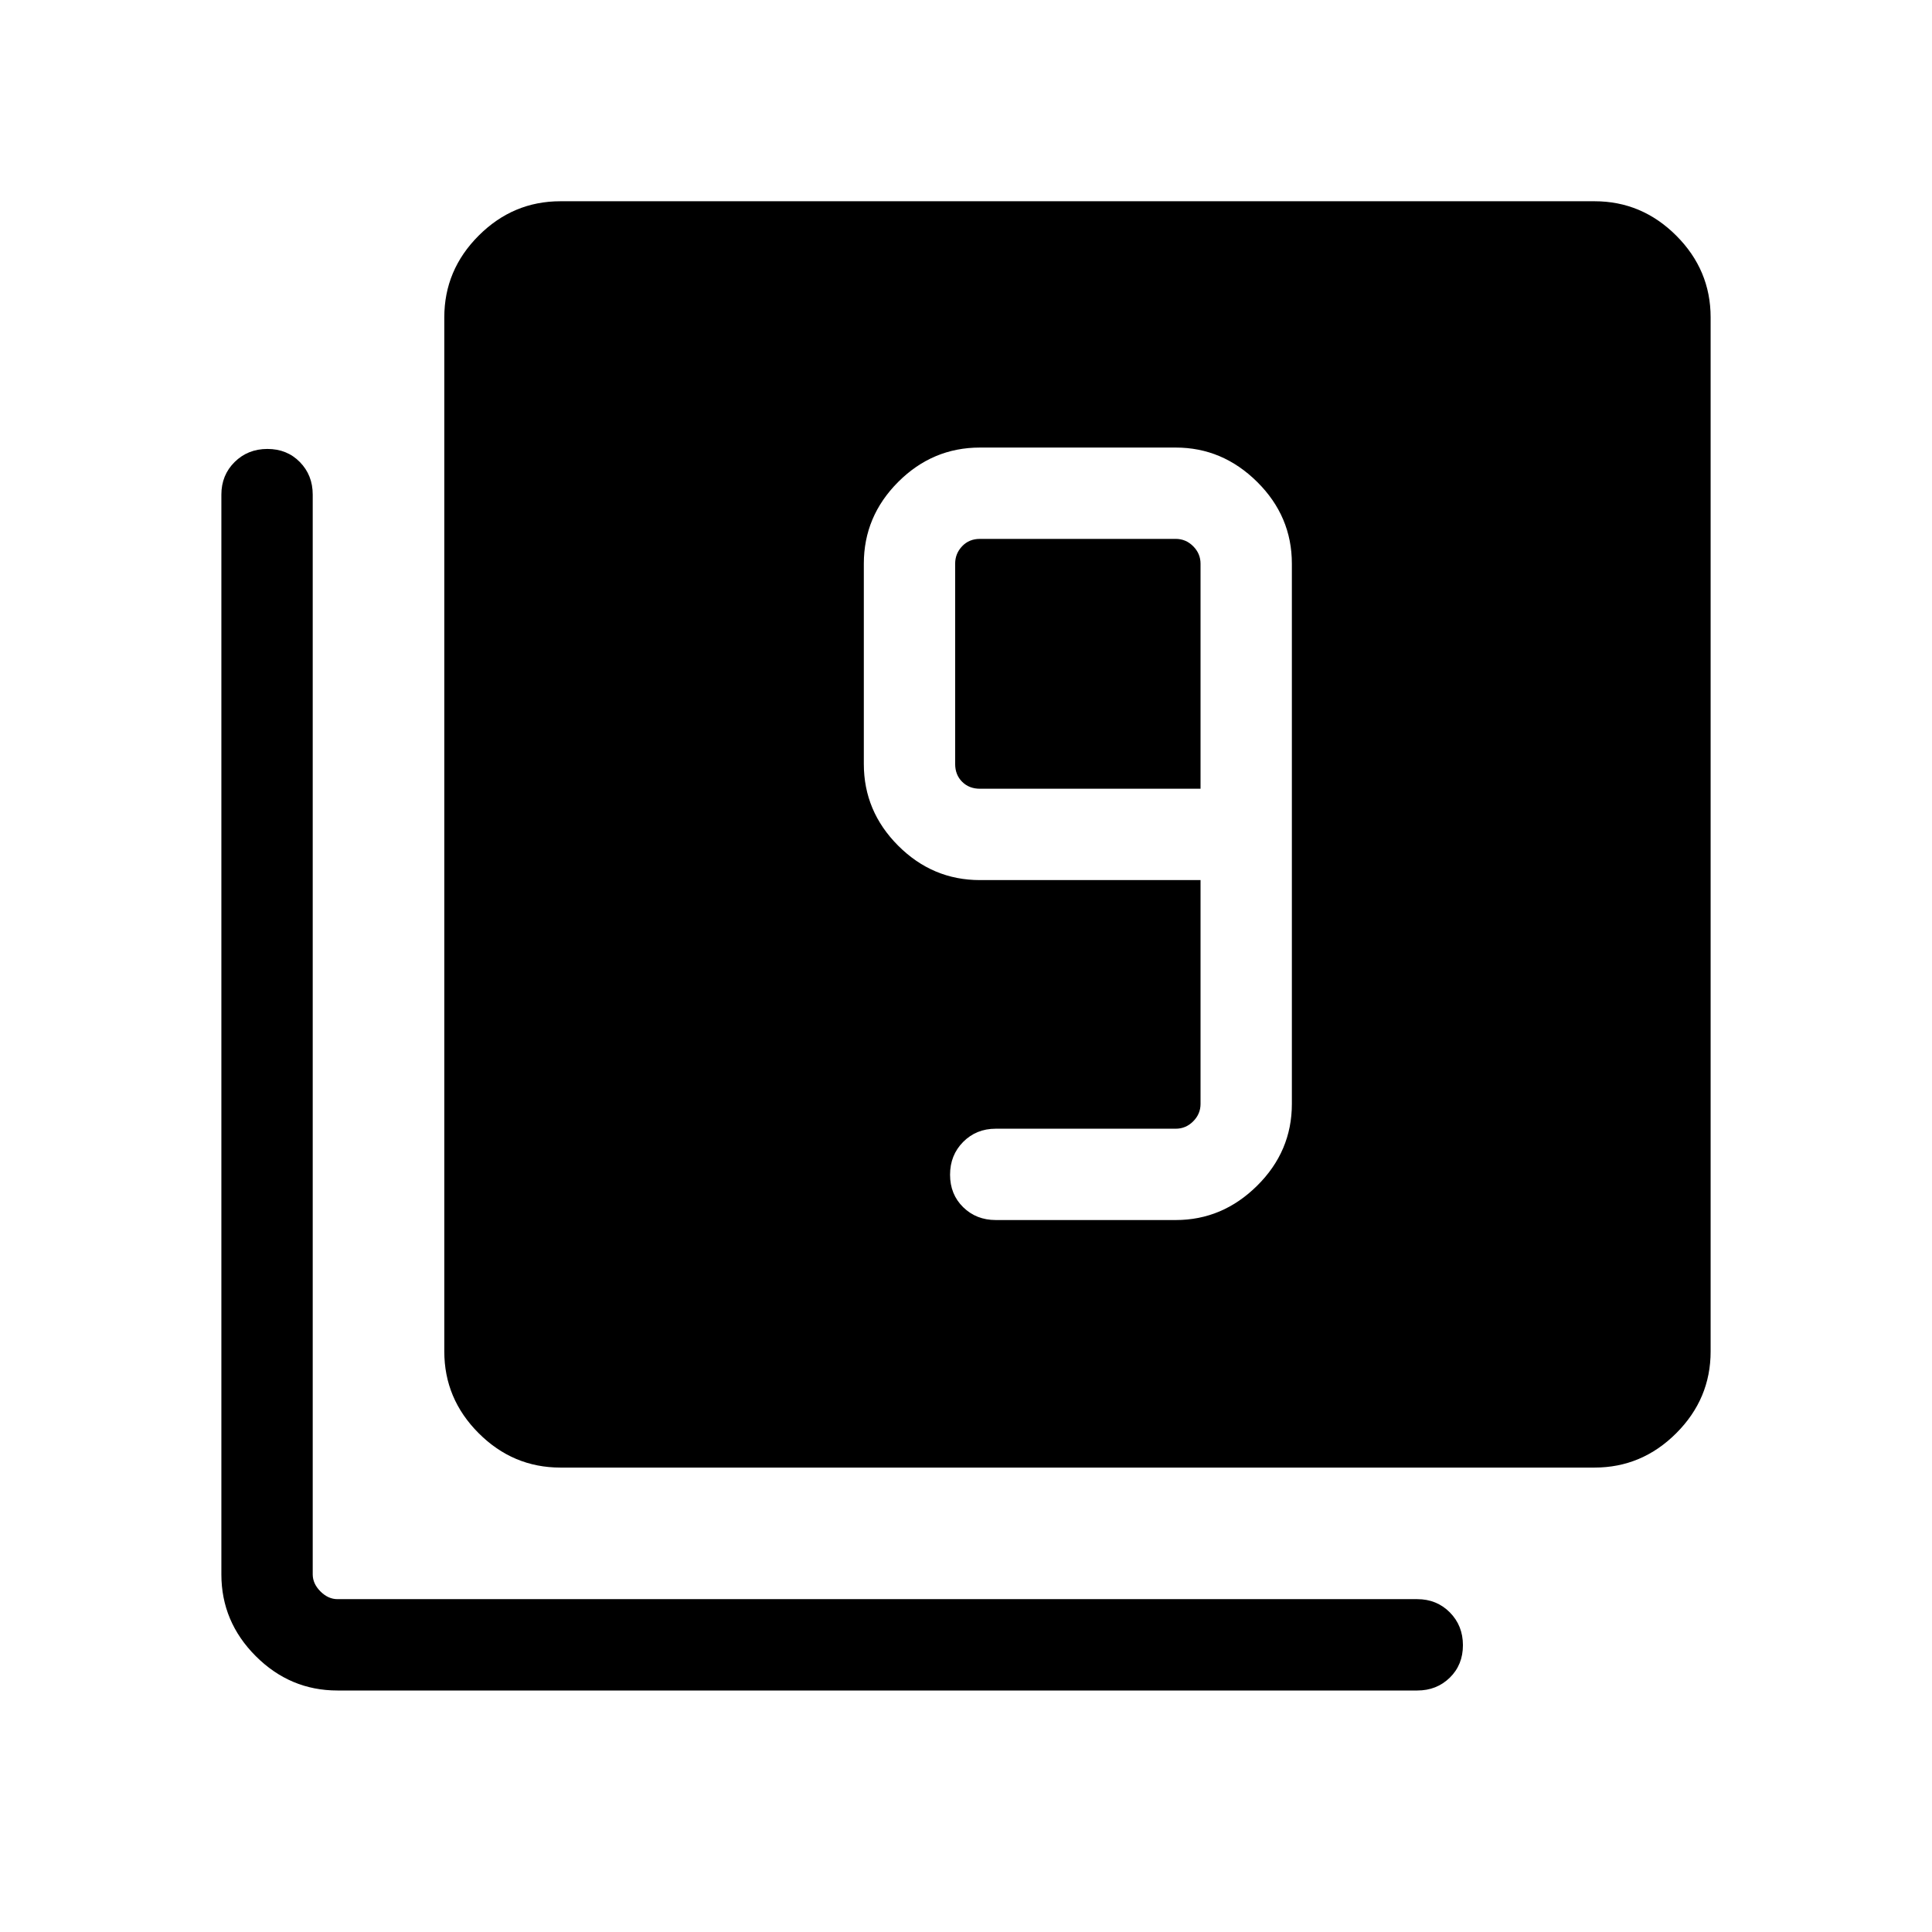<svg xmlns="http://www.w3.org/2000/svg" height="48" viewBox="0 -960 960 960" width="48"><path d="M584.23-353.77q23.23 0 40.46-17.08t17.23-40.61v-268.46q0-23.53-17.23-40.61t-40.46-17.08h-97.31q-23.53 0-40.61 17.08t-17.08 40.61v99.53q0 23.53 17.08 40.62 17.08 17.08 40.61 17.08h109.62v111.23q0 5-3.66 8.65-3.65 3.66-8.65 3.66h-89.46q-9.66 0-16.18 6.56-6.51 6.57-6.51 16.31 0 9.74 6.51 16.13 6.52 6.38 16.18 6.38h89.46Zm12.31-214.31H486.92q-5.38 0-8.84-3.46-3.47-3.46-3.47-8.85v-99.53q0-5 3.47-8.66 3.46-3.65 8.84-3.65h97.31q5 0 8.65 3.65 3.66 3.66 3.66 8.66v111.84ZM278.46-230.77q-23.53 0-40.61-17.08t-17.08-40.61v-513.85q0-23.53 17.08-40.61T278.46-860h513.85q23.52 0 40.61 17.08Q850-825.84 850-802.31v513.85q0 23.53-17.08 40.61-17.09 17.08-40.61 17.08H278.46ZM167.69-120q-23.52 0-40.61-17.08Q110-154.17 110-177.7v-536.53q0-9.66 6.57-16.18 6.57-6.51 16.31-6.51 9.74 0 16.12 6.51 6.39 6.52 6.39 16.18v536.53q0 4.62 3.84 8.47 3.85 3.84 8.46 3.84h536.54q9.66 0 16.18 6.57 6.51 6.57 6.51 16.31 0 9.74-6.51 16.12-6.52 6.39-16.18 6.39H167.69Z"/></svg>